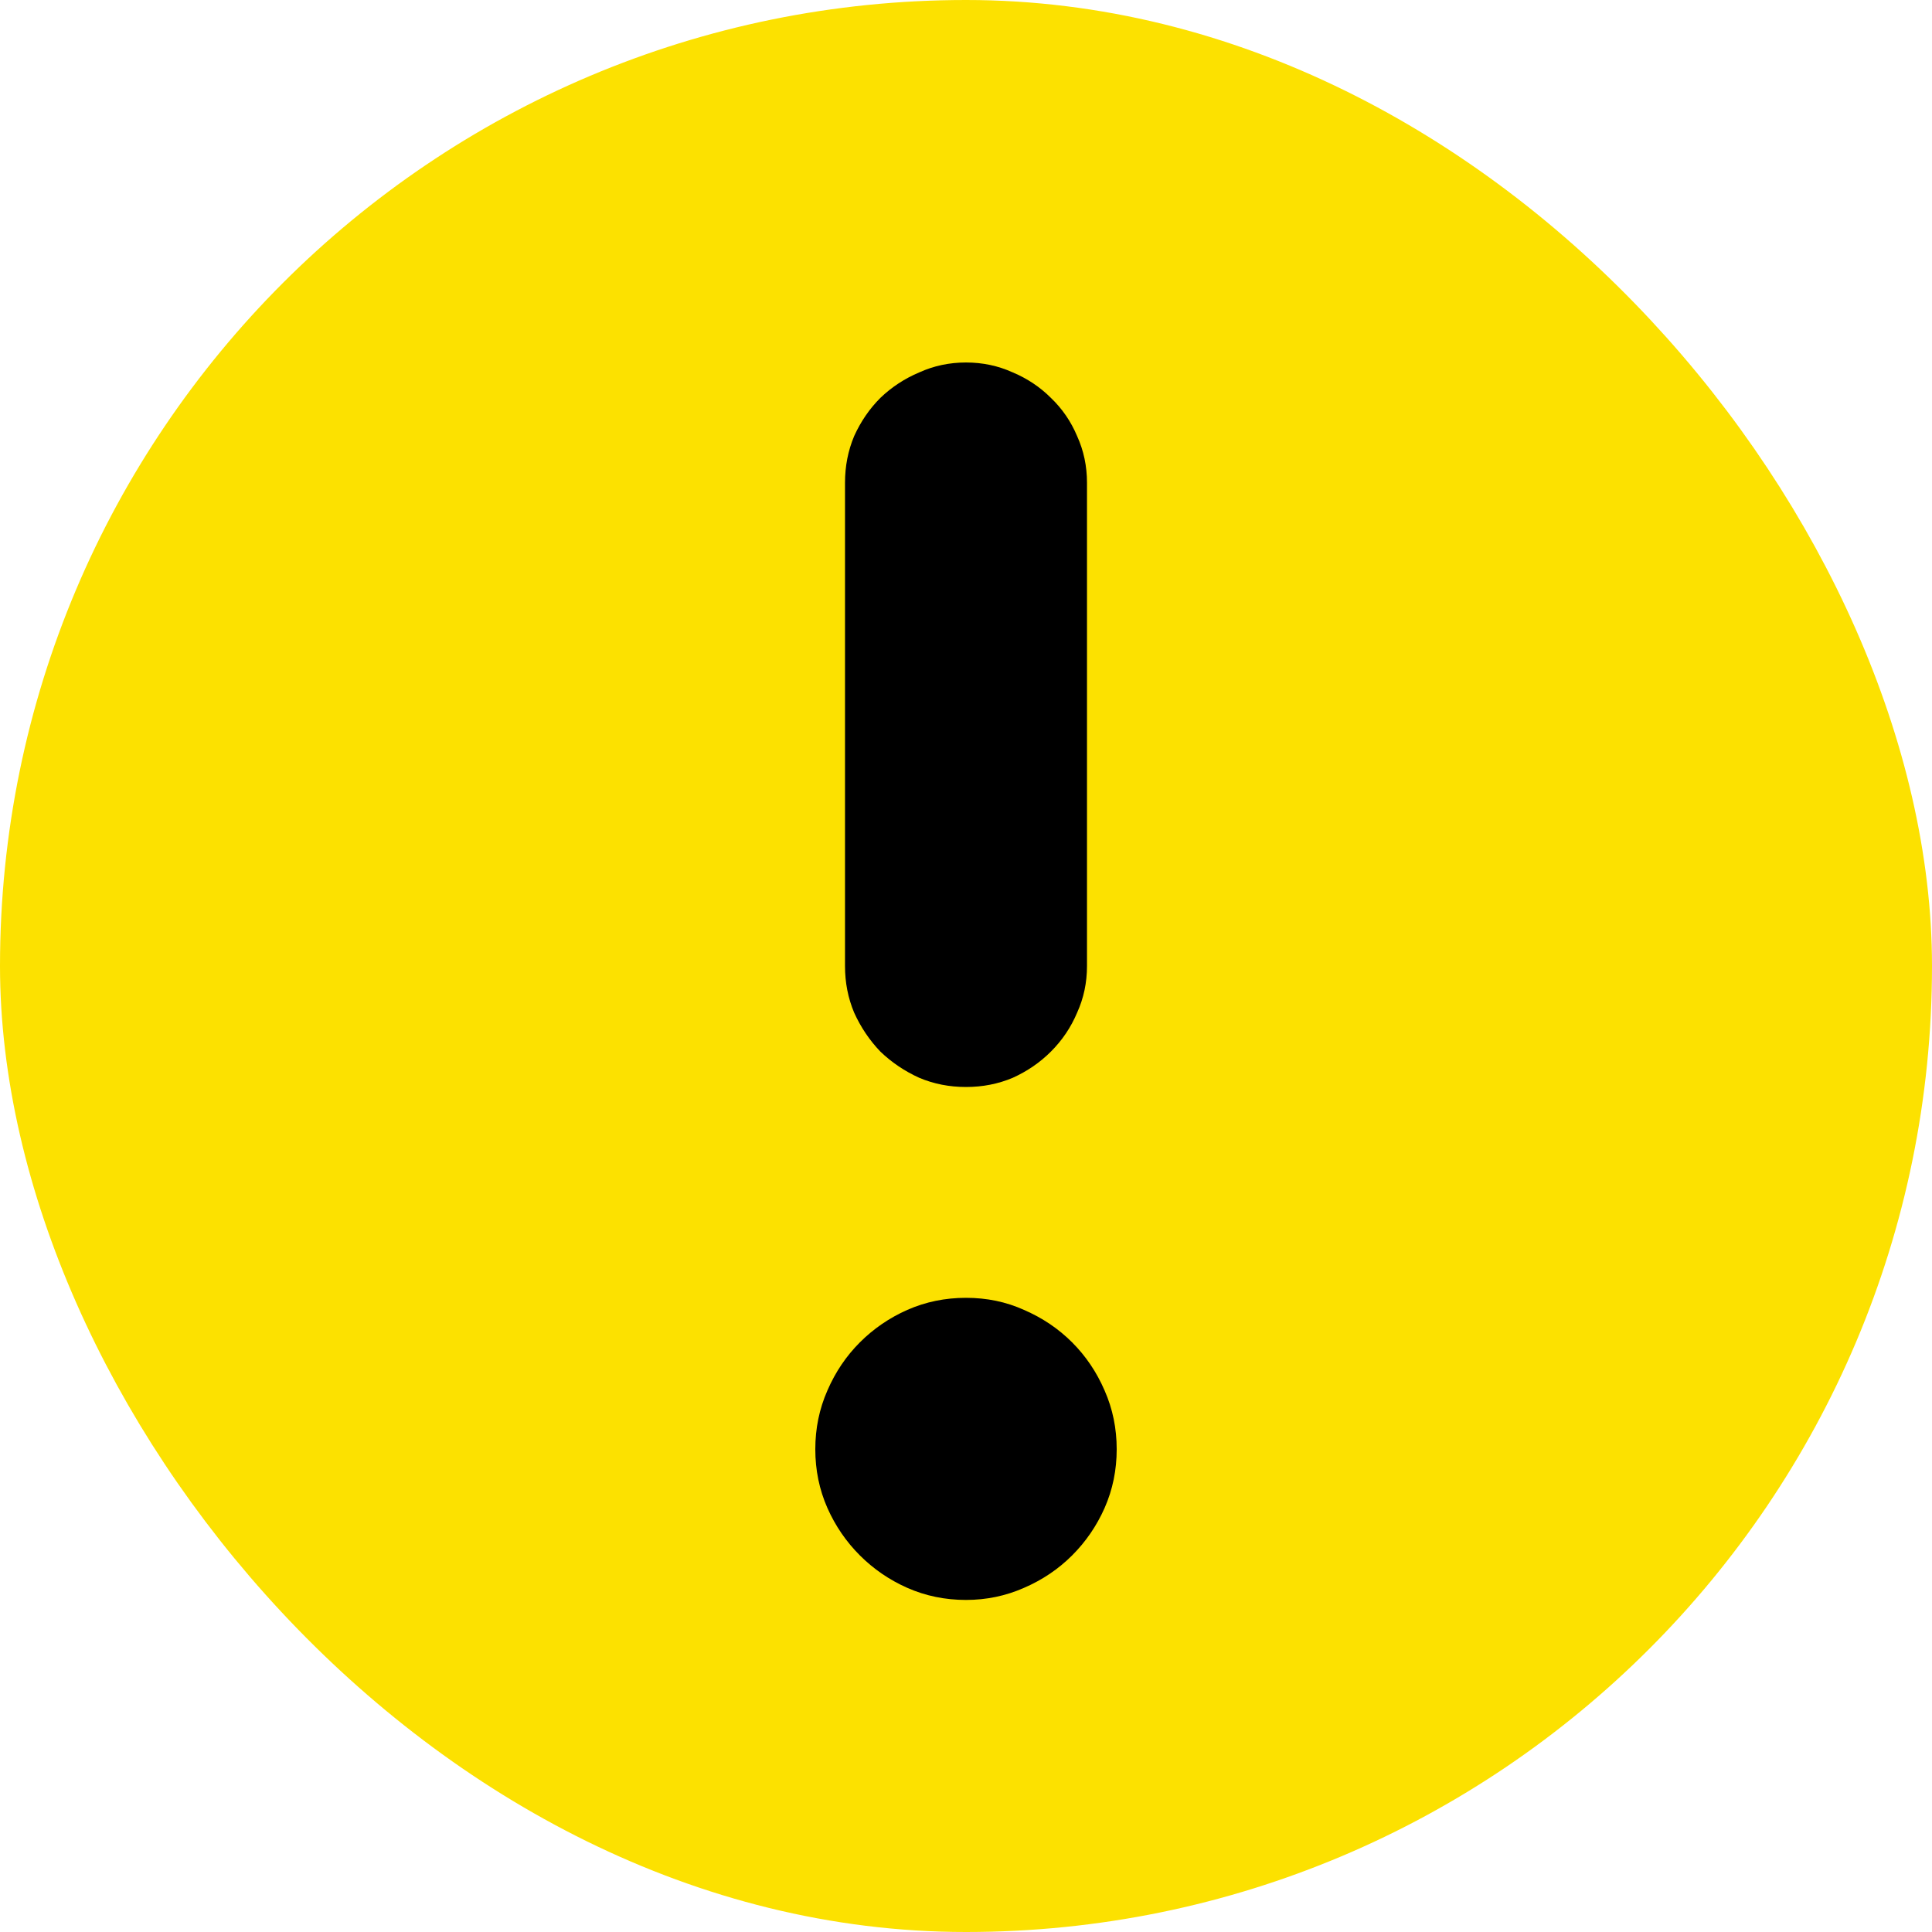 <svg width="16" height="16" viewBox="0 0 16 16" fill="none" xmlns="http://www.w3.org/2000/svg">
<rect x="0.5" y="0.5" width="15" height="15" rx="7.5" fill="#FCE100" stroke="#FCE100"/>
<path d="M6.998 8V3.998C6.998 3.861 7.023 3.732 7.074 3.611C7.129 3.49 7.201 3.385 7.291 3.295C7.385 3.205 7.492 3.135 7.613 3.084C7.734 3.029 7.863 3.002 8 3.002C8.137 3.002 8.266 3.029 8.387 3.084C8.508 3.135 8.613 3.205 8.703 3.295C8.797 3.385 8.869 3.49 8.92 3.611C8.975 3.732 9.002 3.861 9.002 3.998V8C9.002 8.137 8.975 8.266 8.92 8.387C8.869 8.508 8.797 8.615 8.703 8.709C8.613 8.799 8.508 8.871 8.387 8.926C8.266 8.977 8.137 9.002 8 9.002C7.863 9.002 7.734 8.977 7.613 8.926C7.492 8.871 7.385 8.799 7.291 8.709C7.201 8.615 7.129 8.508 7.074 8.387C7.023 8.266 6.998 8.137 6.998 8ZM6.752 12.002C6.752 11.83 6.785 11.668 6.852 11.516C6.918 11.363 7.008 11.23 7.121 11.117C7.234 11.004 7.365 10.914 7.514 10.848C7.666 10.781 7.828 10.748 8 10.748C8.172 10.748 8.332 10.781 8.48 10.848C8.633 10.914 8.766 11.004 8.879 11.117C8.992 11.23 9.082 11.363 9.148 11.516C9.215 11.668 9.248 11.83 9.248 12.002C9.248 12.174 9.215 12.336 9.148 12.488C9.082 12.637 8.992 12.768 8.879 12.881C8.766 12.994 8.633 13.084 8.48 13.15C8.328 13.217 8.168 13.25 8 13.25C7.828 13.25 7.666 13.217 7.514 13.15C7.365 13.084 7.234 12.994 7.121 12.881C7.008 12.768 6.918 12.637 6.852 12.488C6.785 12.336 6.752 12.174 6.752 12.002Z" fill="black"/>
</svg>
